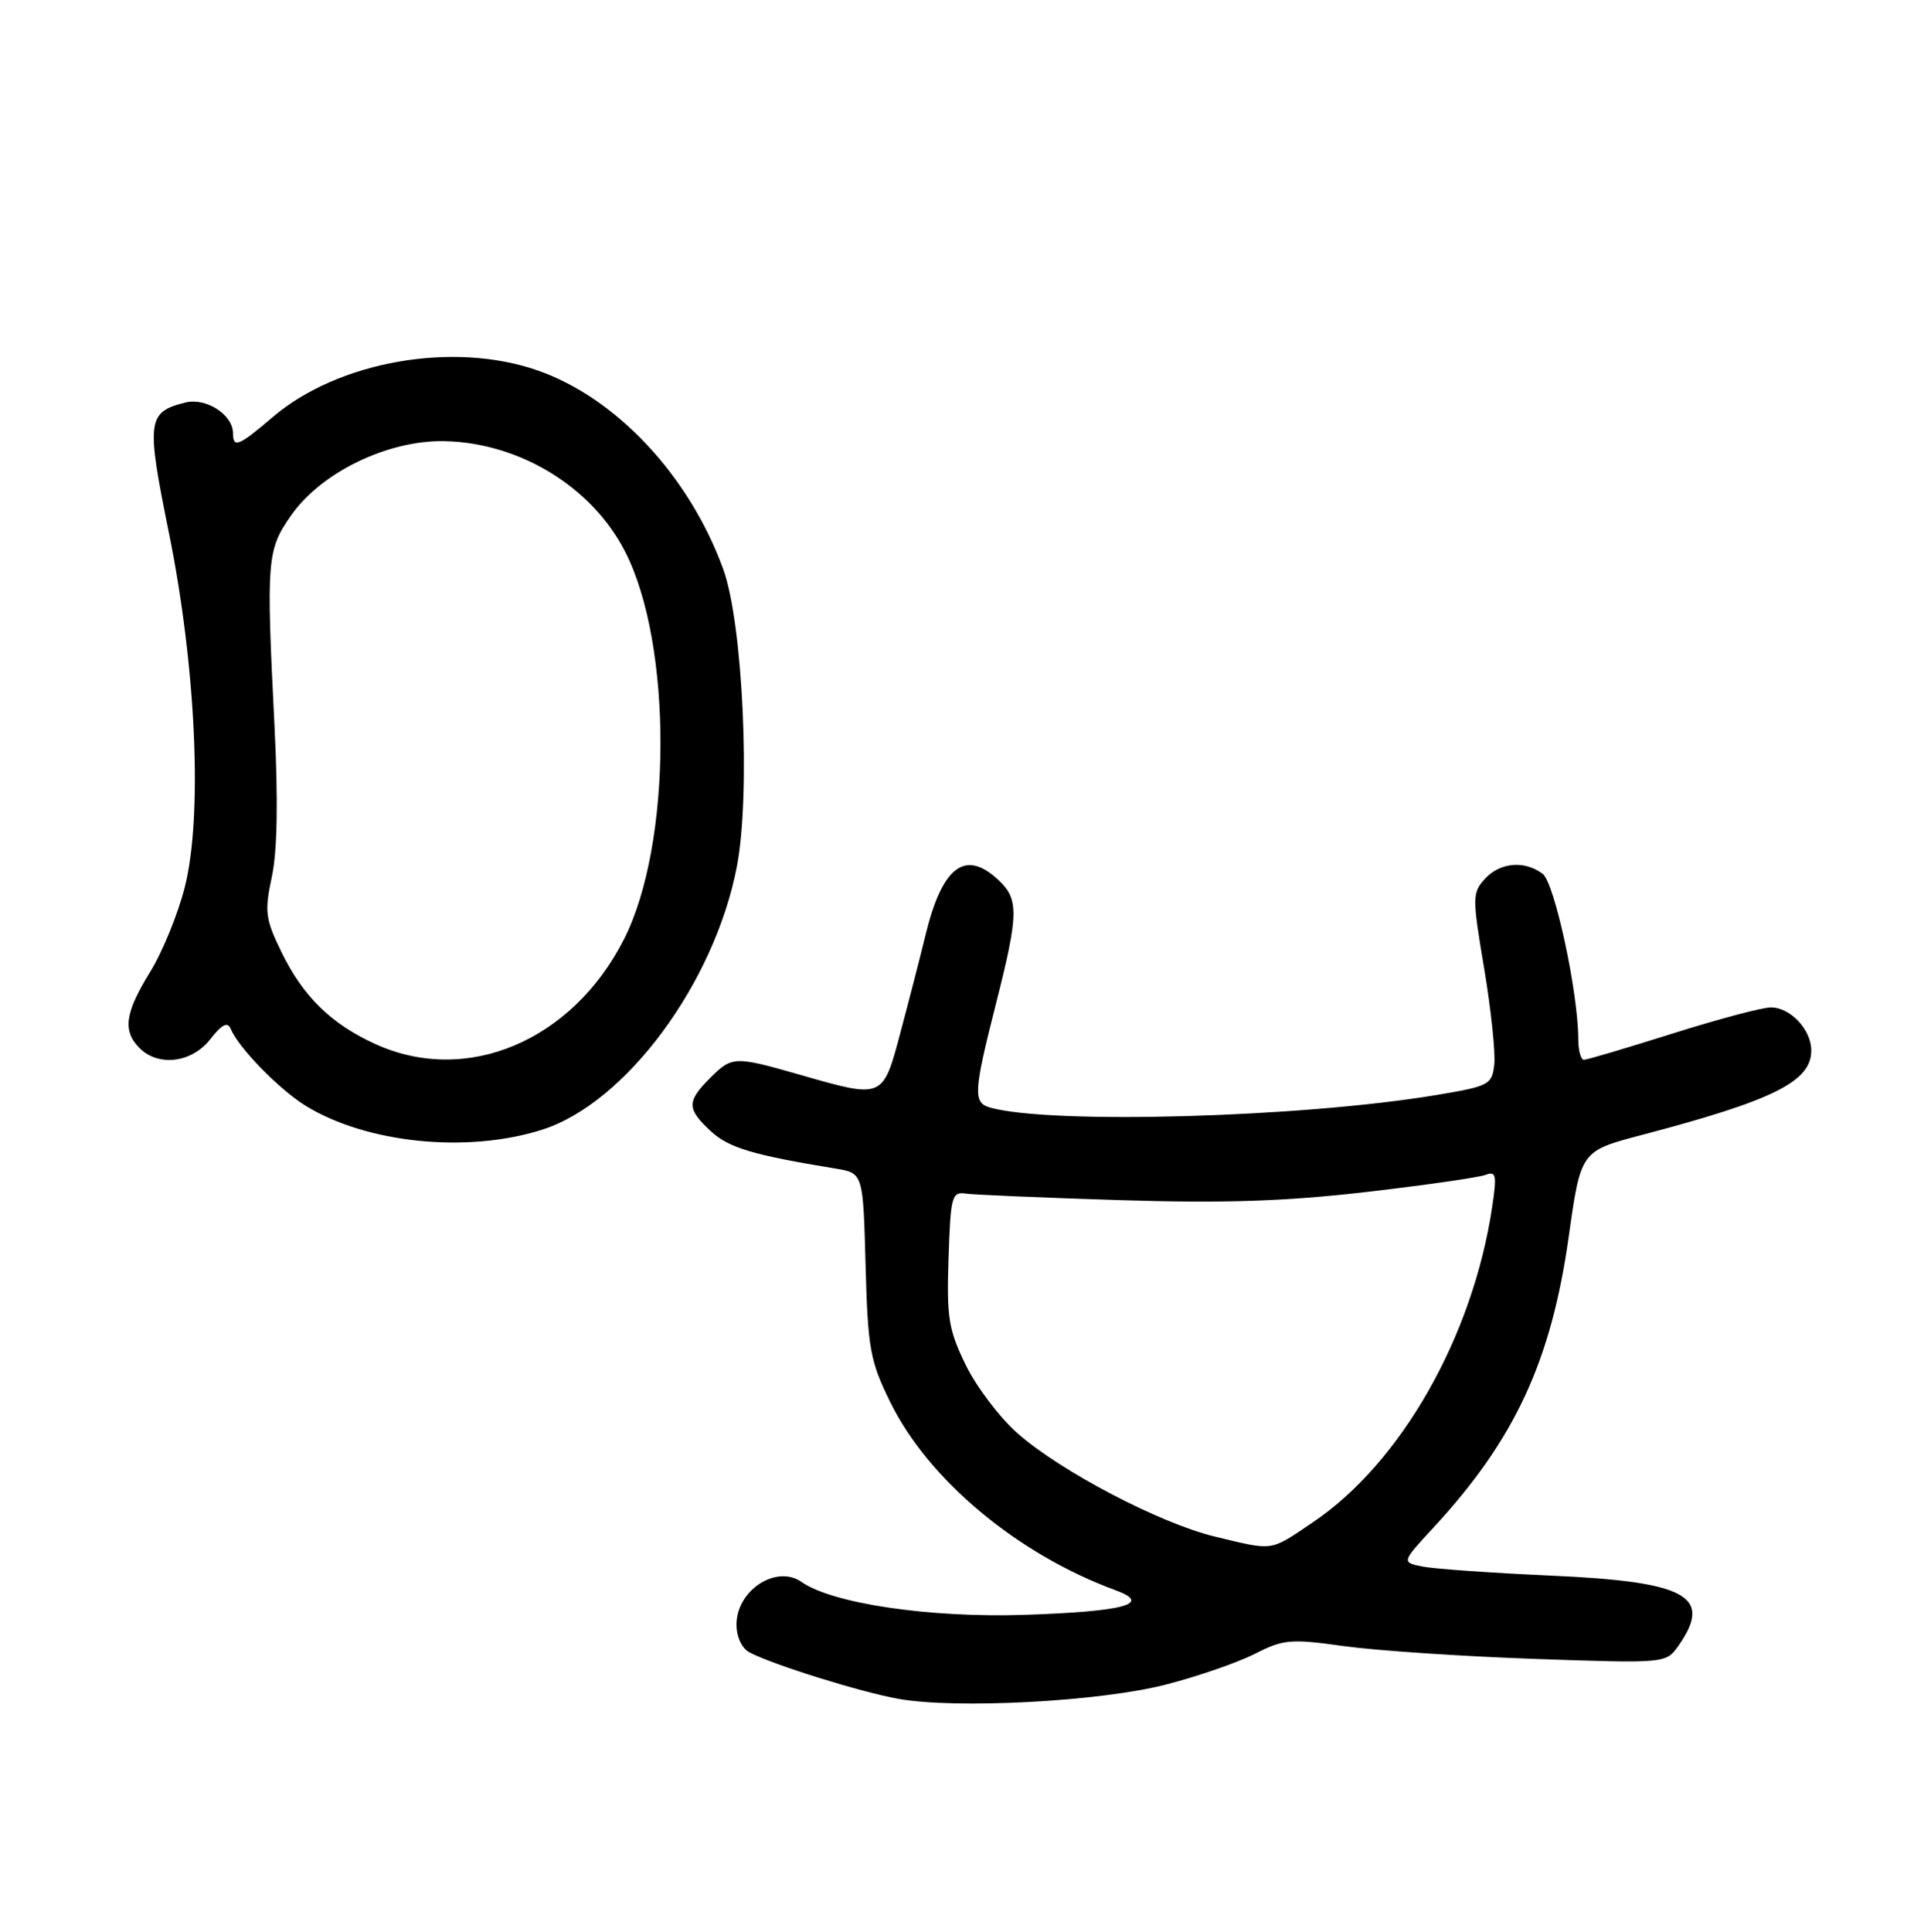 <?xml version="1.0" encoding="UTF-8" standalone="no"?>
<!DOCTYPE svg PUBLIC "-//W3C//DTD SVG 1.1//EN" "http://www.w3.org/Graphics/SVG/1.1/DTD/svg11.dtd" >
<svg xmlns="http://www.w3.org/2000/svg" xmlns:xlink="http://www.w3.org/1999/xlink" version="1.1" viewBox="0 0 256 257">
 <g >
 <path fill="currentColor"
d=" M 155.17 224.10 C 159.39 223.01 164.70 221.17 166.97 220.02 C 170.77 218.08 171.73 218.00 178.80 218.99 C 183.04 219.58 194.41 220.35 204.09 220.69 C 221.67 221.30 221.67 221.30 223.34 218.93 C 227.96 212.33 224.44 210.41 206.32 209.61 C 198.52 209.26 190.86 208.72 189.30 208.41 C 186.46 207.84 186.46 207.84 190.78 203.17 C 201.56 191.50 206.40 181.07 208.73 164.50 C 210.33 153.13 210.33 153.13 218.42 151.00 C 235.97 146.39 241.00 143.88 241.00 139.76 C 241.00 136.97 238.20 134.00 235.60 134.02 C 234.44 134.03 228.55 135.60 222.50 137.51 C 216.45 139.42 211.16 140.99 210.75 140.99 C 210.34 141.00 210.00 139.76 210.00 138.25 C 209.99 132.04 206.85 117.46 205.26 116.25 C 202.86 114.43 199.56 114.72 197.56 116.94 C 195.89 118.78 195.89 119.40 197.48 128.85 C 198.40 134.34 199.00 140.09 198.82 141.64 C 198.52 144.31 198.12 144.51 191.10 145.68 C 173.16 148.67 139.88 149.61 131.75 147.35 C 129.45 146.71 129.53 145.30 132.50 133.60 C 135.56 121.54 135.59 119.63 132.81 117.04 C 128.40 112.93 125.35 115.28 123.12 124.50 C 122.45 127.25 120.98 132.99 119.84 137.25 C 117.46 146.22 117.57 146.17 106.50 143.00 C 97.69 140.48 97.42 140.49 94.45 143.45 C 91.36 146.55 91.38 147.52 94.59 150.50 C 96.97 152.70 100.17 153.66 111.17 155.46 C 114.84 156.06 114.84 156.06 115.17 168.28 C 115.47 179.41 115.76 181.04 118.44 186.50 C 123.50 196.85 135.38 206.77 148.44 211.56 C 153.38 213.37 149.61 214.39 136.33 214.83 C 123.74 215.25 110.76 213.34 106.64 210.45 C 103.28 208.11 98.00 211.58 98.00 216.12 C 98.00 217.78 98.71 219.30 99.75 219.84 C 102.94 221.50 114.42 225.08 119.50 226.00 C 127.18 227.39 146.41 226.37 155.17 224.10 Z  M 72.14 150.29 C 83.24 146.76 95.05 130.82 98.04 115.32 C 99.90 105.69 98.86 82.93 96.23 75.71 C 91.71 63.30 82.01 52.92 71.50 49.27 C 60.26 45.36 44.95 48.07 36.26 55.51 C 31.78 59.34 31.00 59.66 31.00 57.65 C 31.00 55.17 27.42 52.86 24.66 53.55 C 19.59 54.82 19.44 55.95 22.46 70.80 C 26.09 88.65 26.99 108.55 24.59 118.01 C 23.69 121.58 21.61 126.67 19.97 129.32 C 16.62 134.75 16.29 137.15 18.57 139.43 C 21.09 141.95 25.53 141.39 27.98 138.25 C 29.51 136.29 30.28 135.89 30.68 136.85 C 31.70 139.35 37.12 144.91 40.64 147.09 C 48.76 152.10 62.16 153.47 72.14 150.29 Z  M 161.60 204.41 C 154.32 202.64 141.20 195.78 135.42 190.71 C 133.05 188.63 129.94 184.54 128.51 181.62 C 126.21 176.91 125.95 175.31 126.21 167.41 C 126.48 159.15 126.65 158.52 128.50 158.79 C 129.60 158.95 138.82 159.34 149.00 159.66 C 162.92 160.09 171.03 159.82 181.77 158.58 C 189.62 157.67 196.77 156.64 197.66 156.30 C 199.07 155.76 199.18 156.30 198.54 160.59 C 195.96 177.84 186.40 194.64 174.66 202.54 C 168.89 206.43 169.57 206.33 161.60 204.41 Z  M 50.00 138.92 C 44.07 136.23 40.33 132.58 37.44 126.64 C 35.30 122.24 35.18 121.28 36.17 116.64 C 36.90 113.23 37.02 106.45 36.52 96.50 C 35.41 74.36 35.51 73.16 38.76 68.53 C 42.78 62.81 51.63 58.54 59.13 58.69 C 69.12 58.89 78.73 64.75 83.15 73.34 C 89.52 85.70 89.44 112.38 83.00 125.00 C 76.11 138.50 62.12 144.40 50.00 138.92 Z "/>
</g>
</svg>